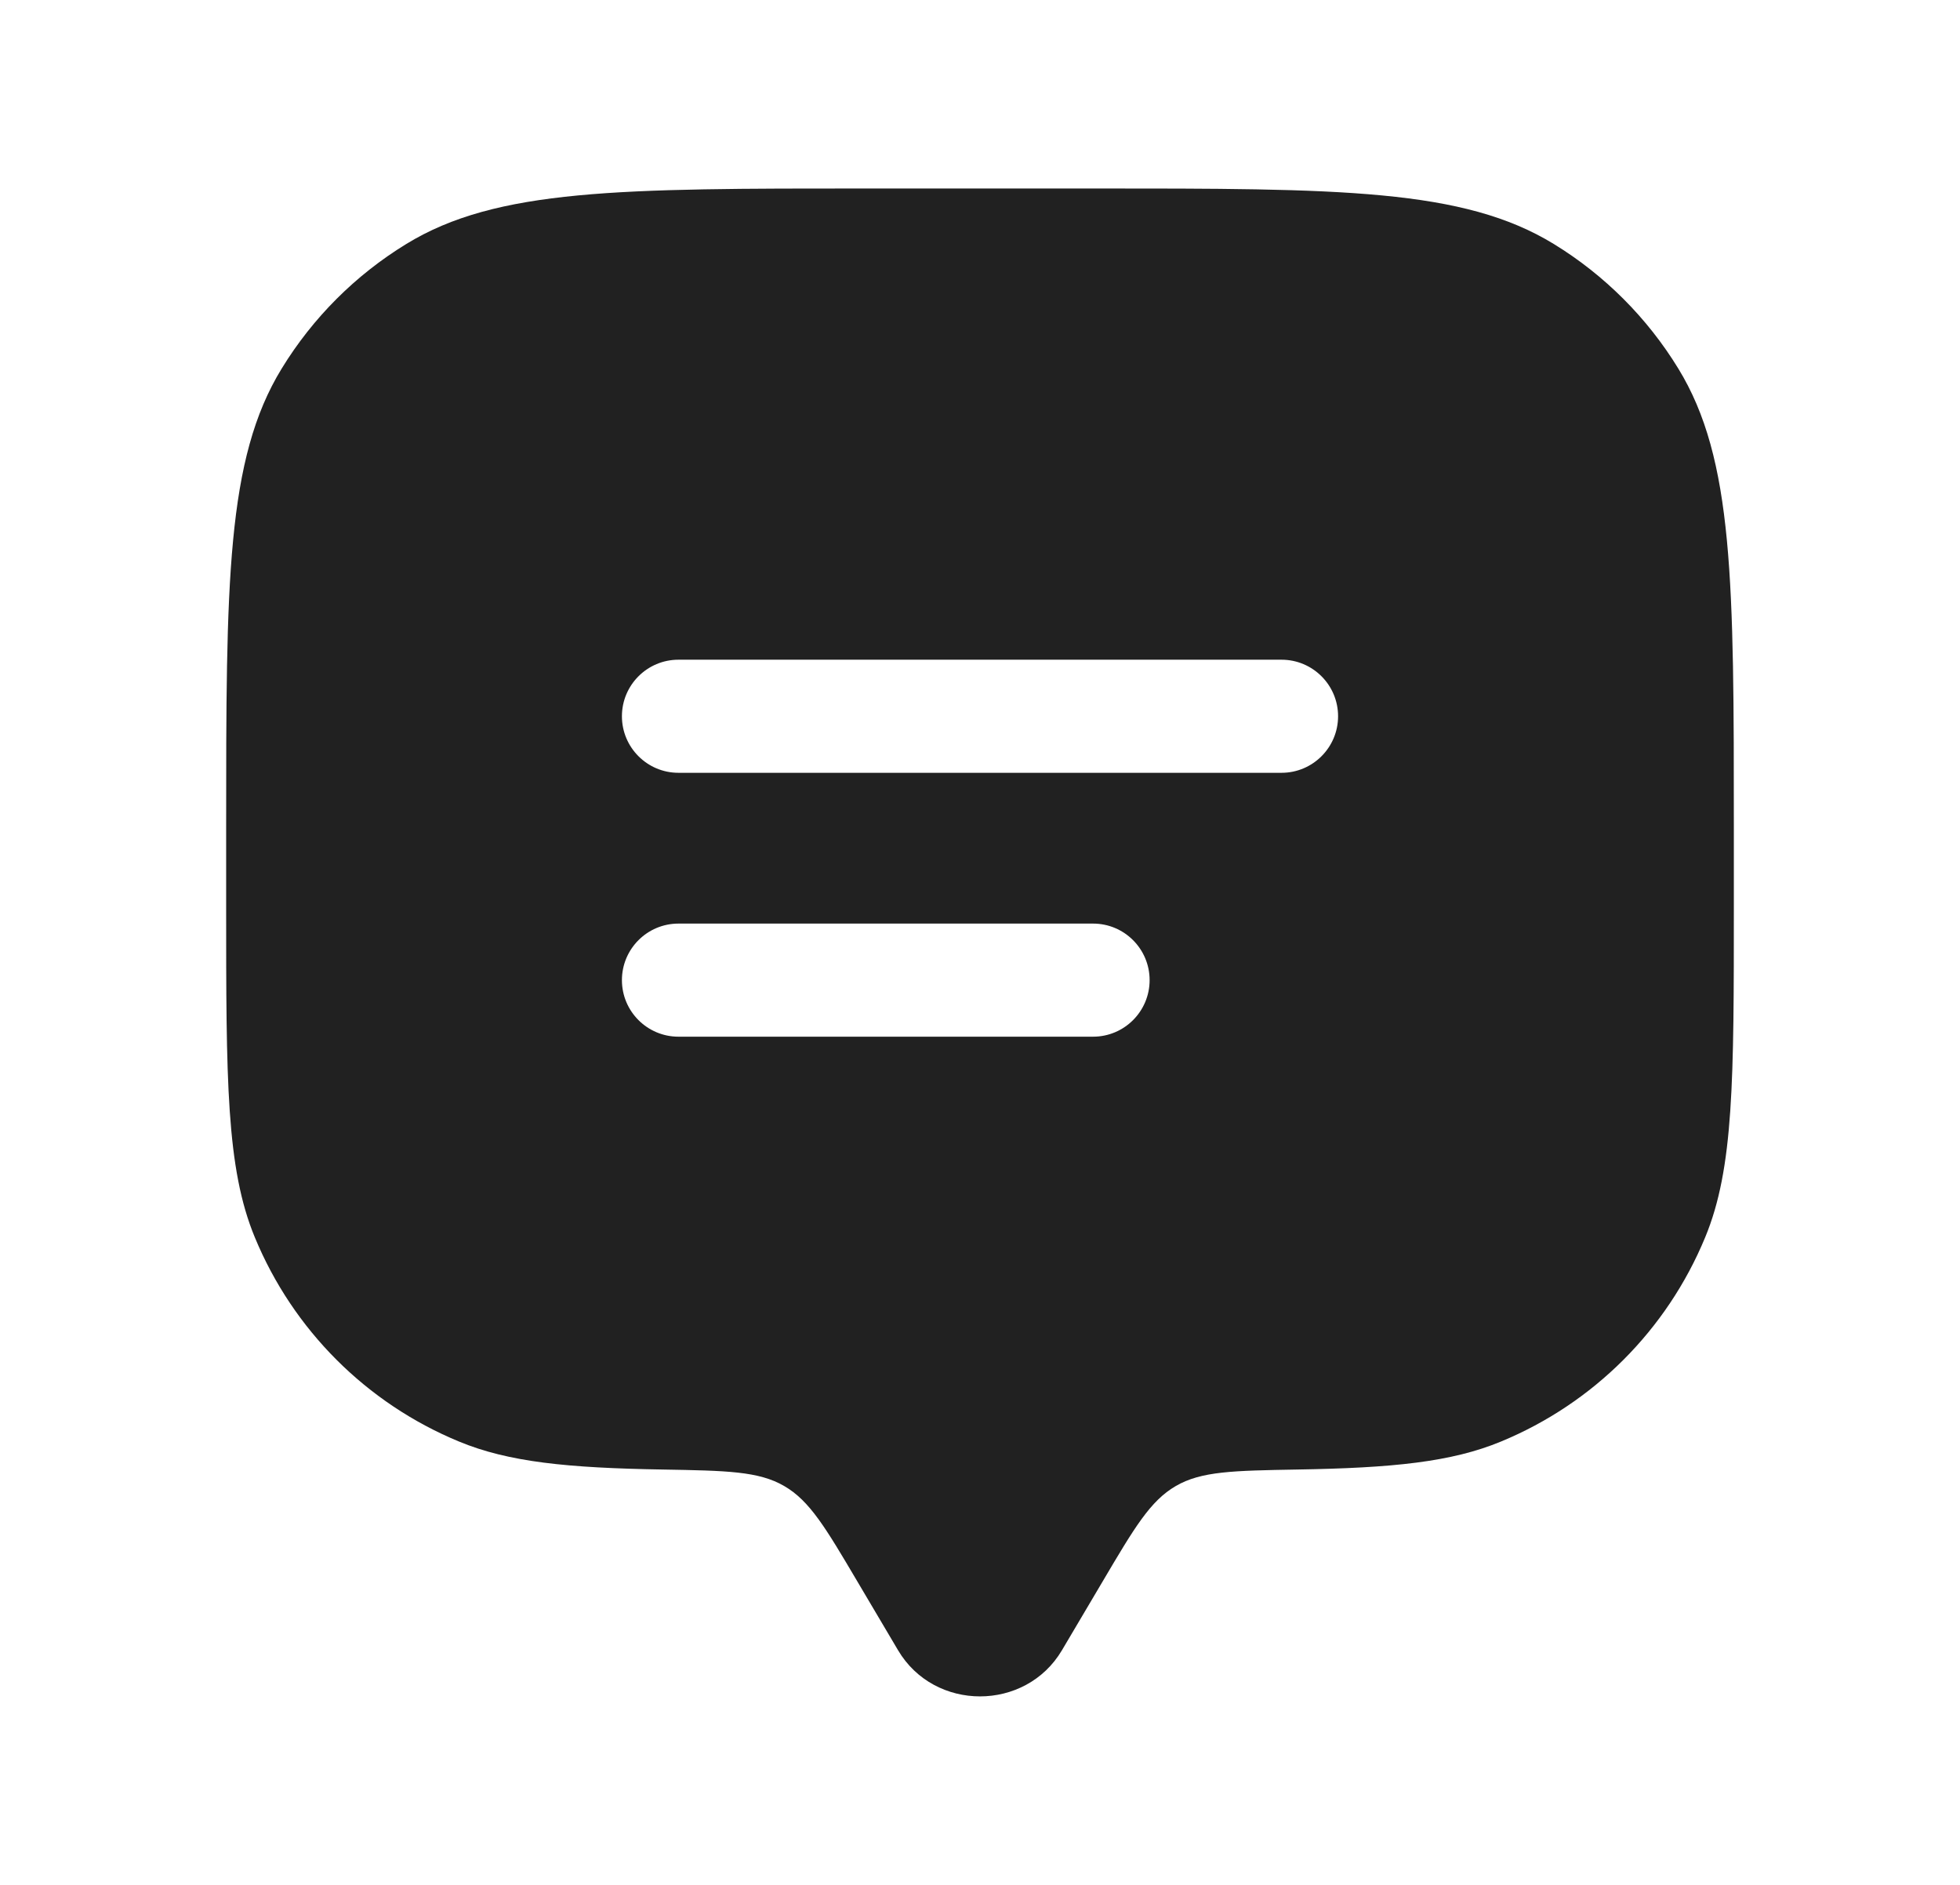 <svg width="26" height="25" viewBox="0 0 26 25" fill="none" xmlns="http://www.w3.org/2000/svg">
<path fill-rule="evenodd" clip-rule="evenodd" d="M14.629 20.972L14.087 21.888C13.604 22.704 12.396 22.704 11.913 21.888L11.371 20.972C10.951 20.261 10.741 19.906 10.403 19.71C10.065 19.513 9.64 19.506 8.79 19.491C7.534 19.47 6.747 19.393 6.087 19.119C4.861 18.612 3.888 17.639 3.381 16.413C3 15.495 3 14.33 3 12V11C3 7.727 3 6.09 3.737 4.888C4.149 4.215 4.715 3.649 5.388 3.237C6.59 2.5 8.227 2.5 11.5 2.5H14.5C17.773 2.5 19.41 2.5 20.613 3.237C21.285 3.649 21.851 4.215 22.263 4.888C23 6.09 23 7.727 23 11V12C23 14.33 23 15.495 22.619 16.413C22.112 17.639 21.139 18.612 19.913 19.119C19.253 19.393 18.466 19.47 17.21 19.491C16.36 19.506 15.935 19.513 15.597 19.71C15.259 19.906 15.049 20.261 14.629 20.972ZM8.25 9.5C8.25 9.086 8.586 8.75 9 8.75H17C17.414 8.75 17.75 9.086 17.75 9.5C17.75 9.914 17.414 10.25 17 10.25H9C8.586 10.25 8.25 9.914 8.25 9.5ZM9 12.25C8.586 12.25 8.25 12.586 8.25 13C8.25 13.414 8.586 13.75 9 13.75H14.5C14.914 13.75 15.25 13.414 15.25 13C15.25 12.586 14.914 12.25 14.5 12.25H9Z" fill="#212121"/>
</svg>
